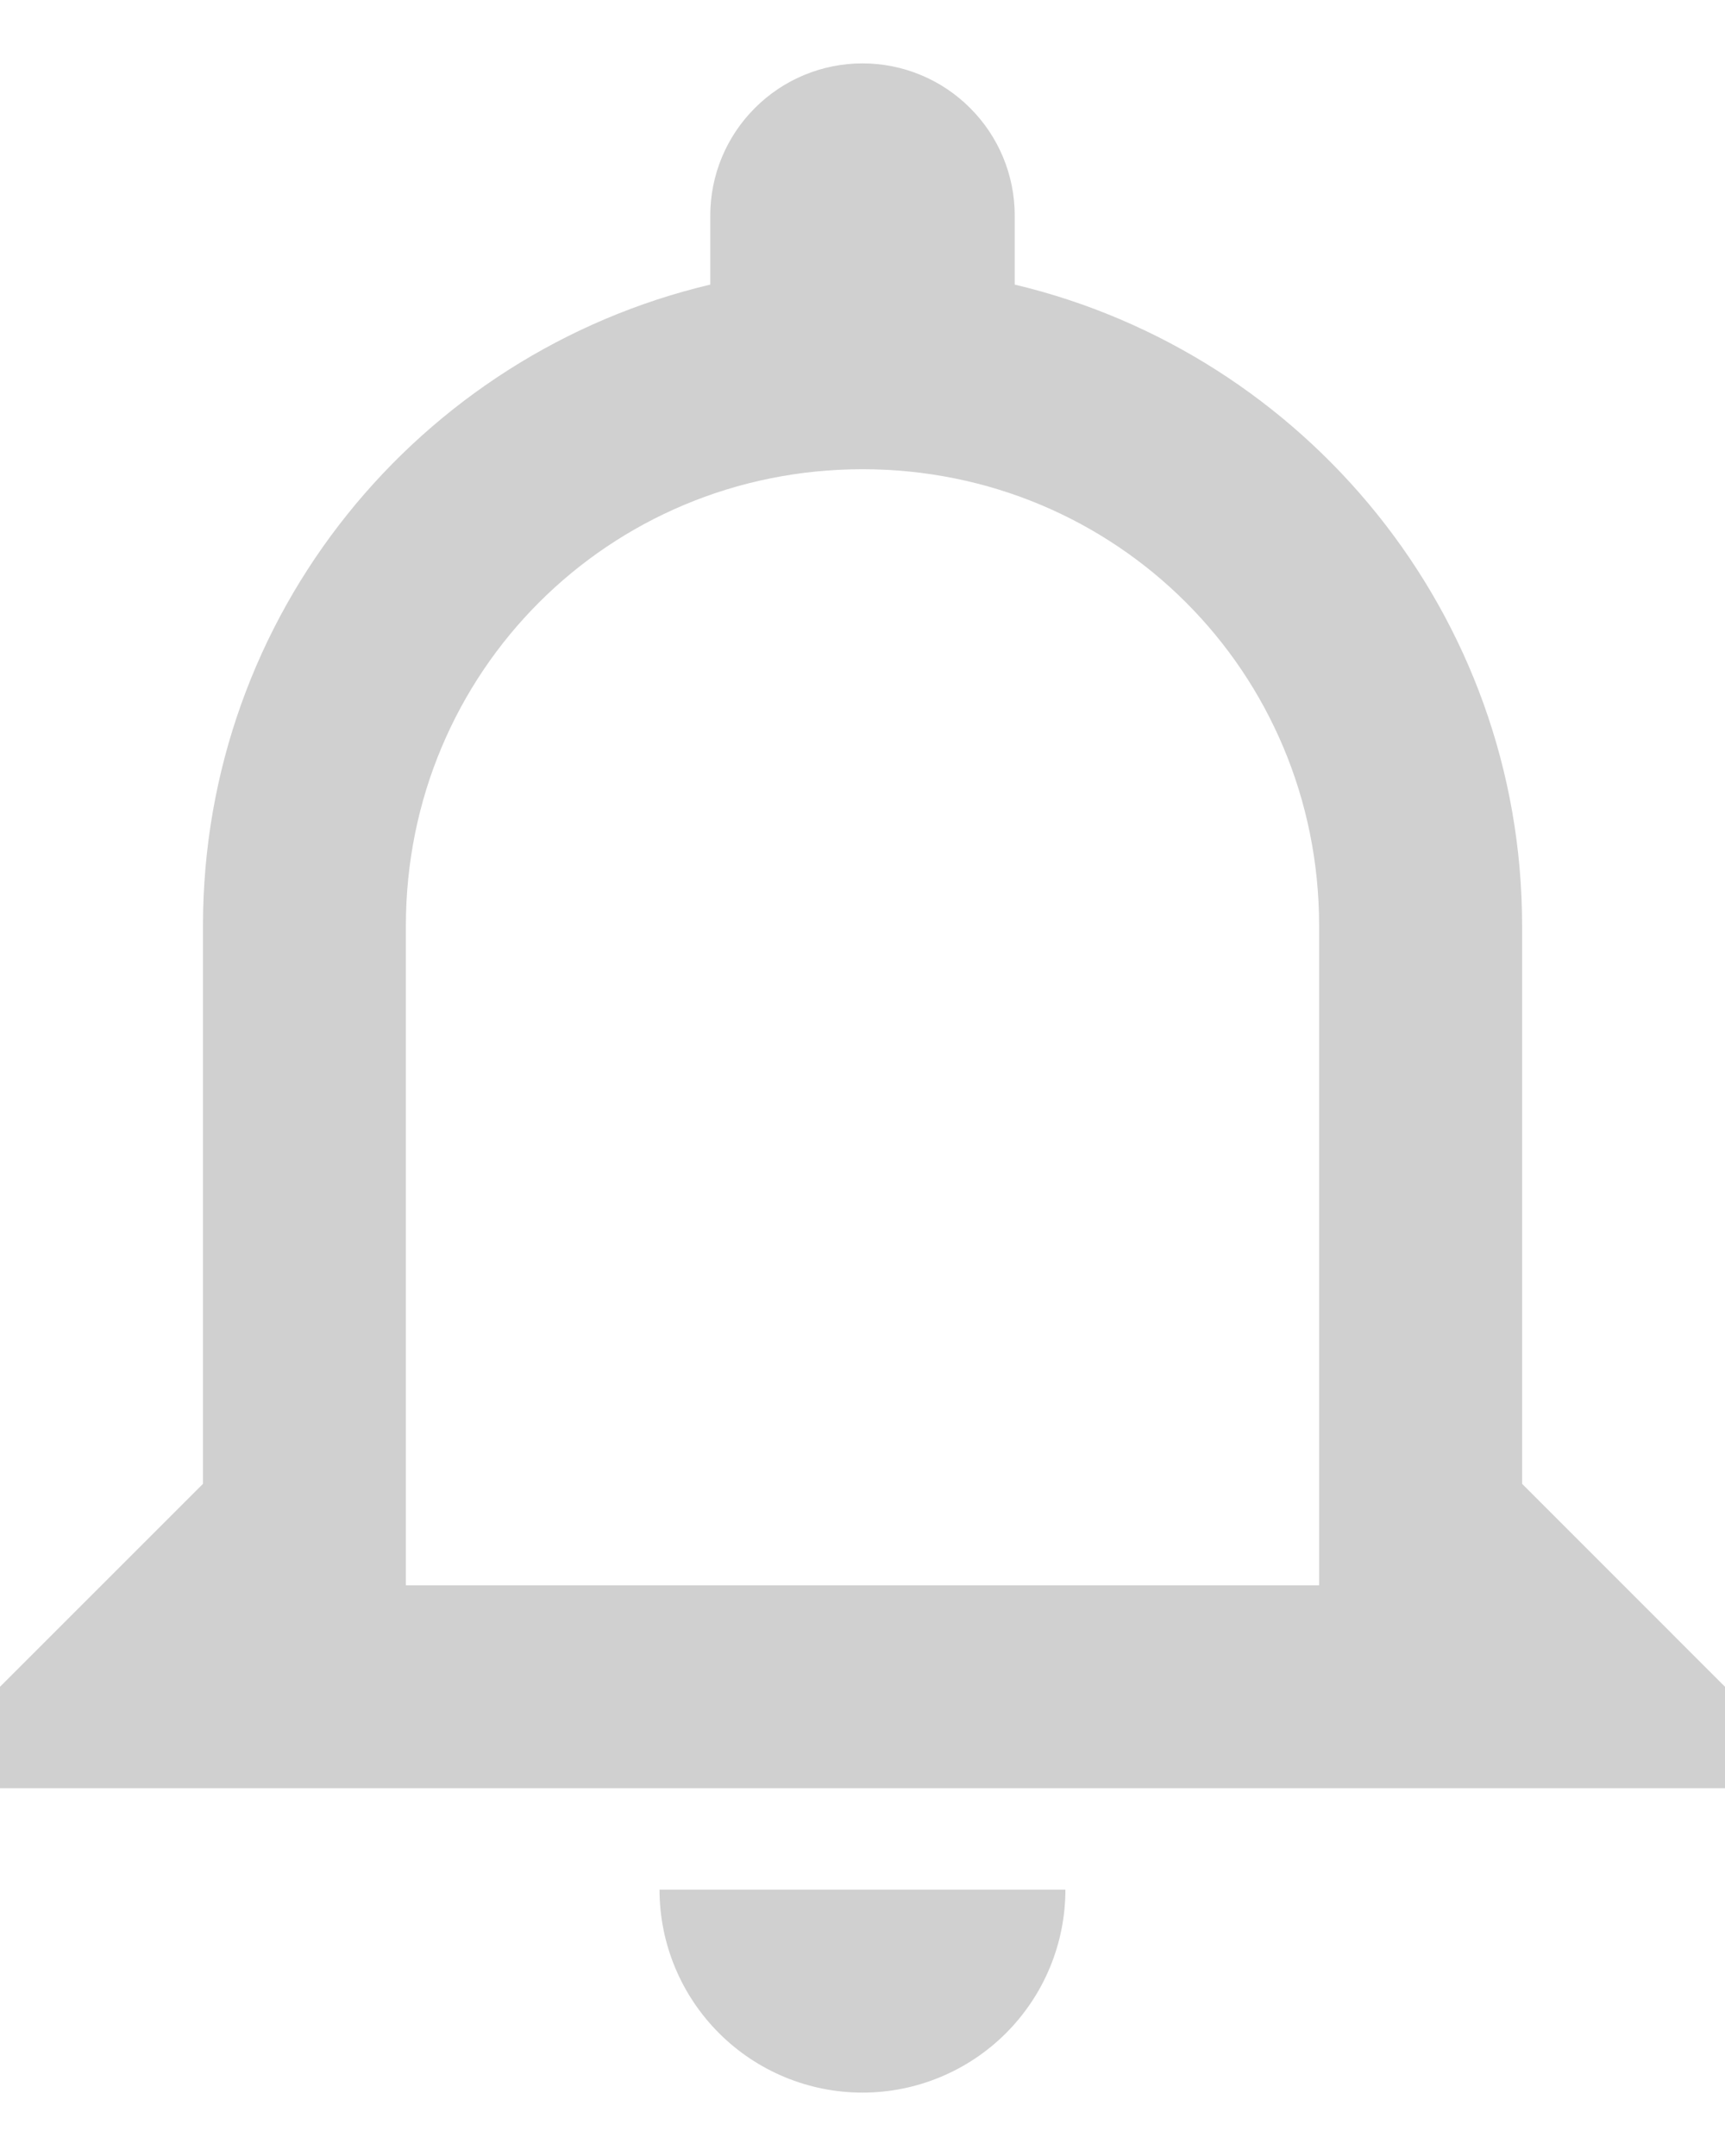 <svg width="24" height="30" viewBox="0 0 24 30" fill="none" xmlns="http://www.w3.org/2000/svg">
<path d="M18.353 22.059H5.647V12.882C5.647 9.353 8.471 6.529 12 6.529C15.529 6.529 18.353 9.353 18.353 12.882V22.059ZM21.177 20.647V12.882C21.177 8.548 18.155 4.92 14.118 3.96V3C14.118 2.438 13.895 1.9 13.497 1.503C13.1 1.105 12.562 0.882 12 0.882C11.438 0.882 10.9 1.105 10.503 1.503C10.105 1.9 9.882 2.438 9.882 3V3.96C5.831 4.92 2.824 8.548 2.824 12.882V20.647L0 23.471V24.882H24V23.471L21.177 20.647ZM12 29.118C12.749 29.118 13.467 28.82 13.996 28.291C14.526 27.761 14.823 27.043 14.823 26.294H9.176C9.176 27.043 9.474 27.761 10.004 28.291C10.533 28.82 11.251 29.118 12 29.118Z" fill="#D0D0D0"/>
</svg>
